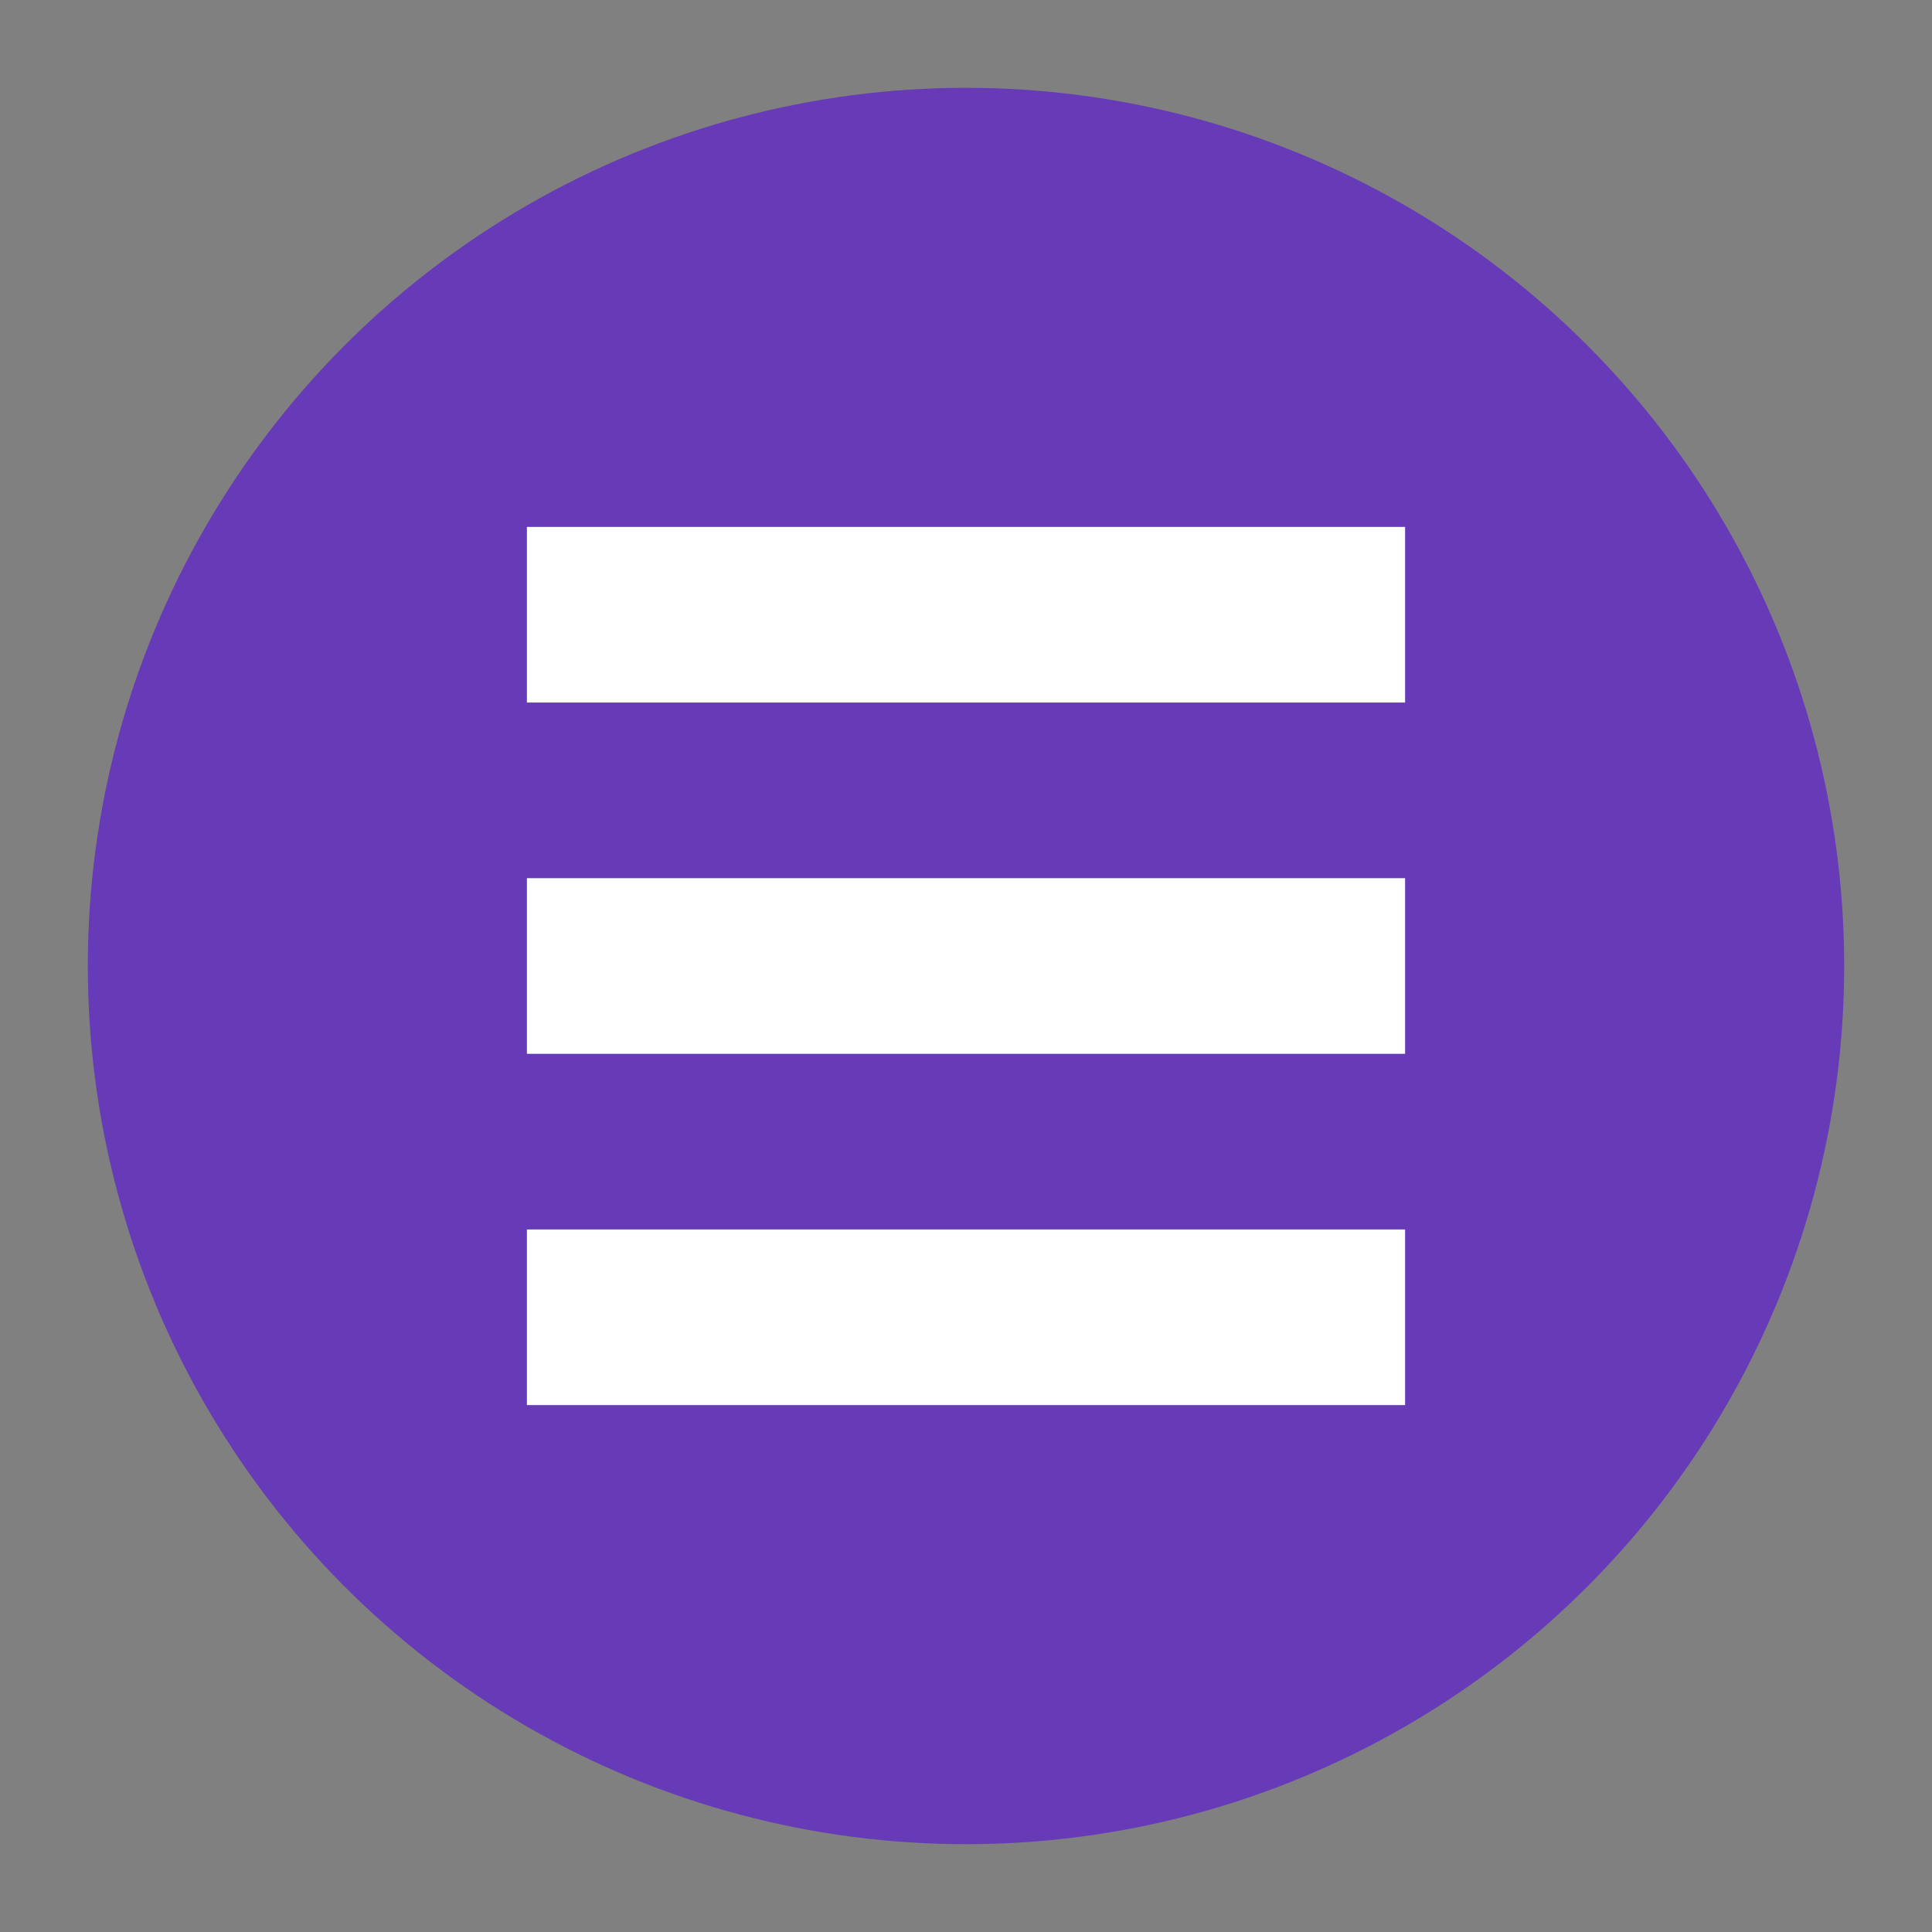 <svg xmlns="http://www.w3.org/2000/svg" width="22" height="22" version="1">
 <rect width="100%" height="100%" fill="#808080" stroke="none"/>
 <g transform="translate(-1,-1)">
  <circle style="fill:#673ab7" cx="12" cy="12" r="10"/>
  <path style="fill:#ffffff" d="M 7,7 17,7 17,9 7,9 Z"/>
  <path style="fill:#ffffff" d="m 7,11 10,0 0,2 -10,0 z"/>
  <path style="fill:#ffffff" d="m 7,15 10,0 0,2 -10,0 z"/>
 </g>
</svg>
